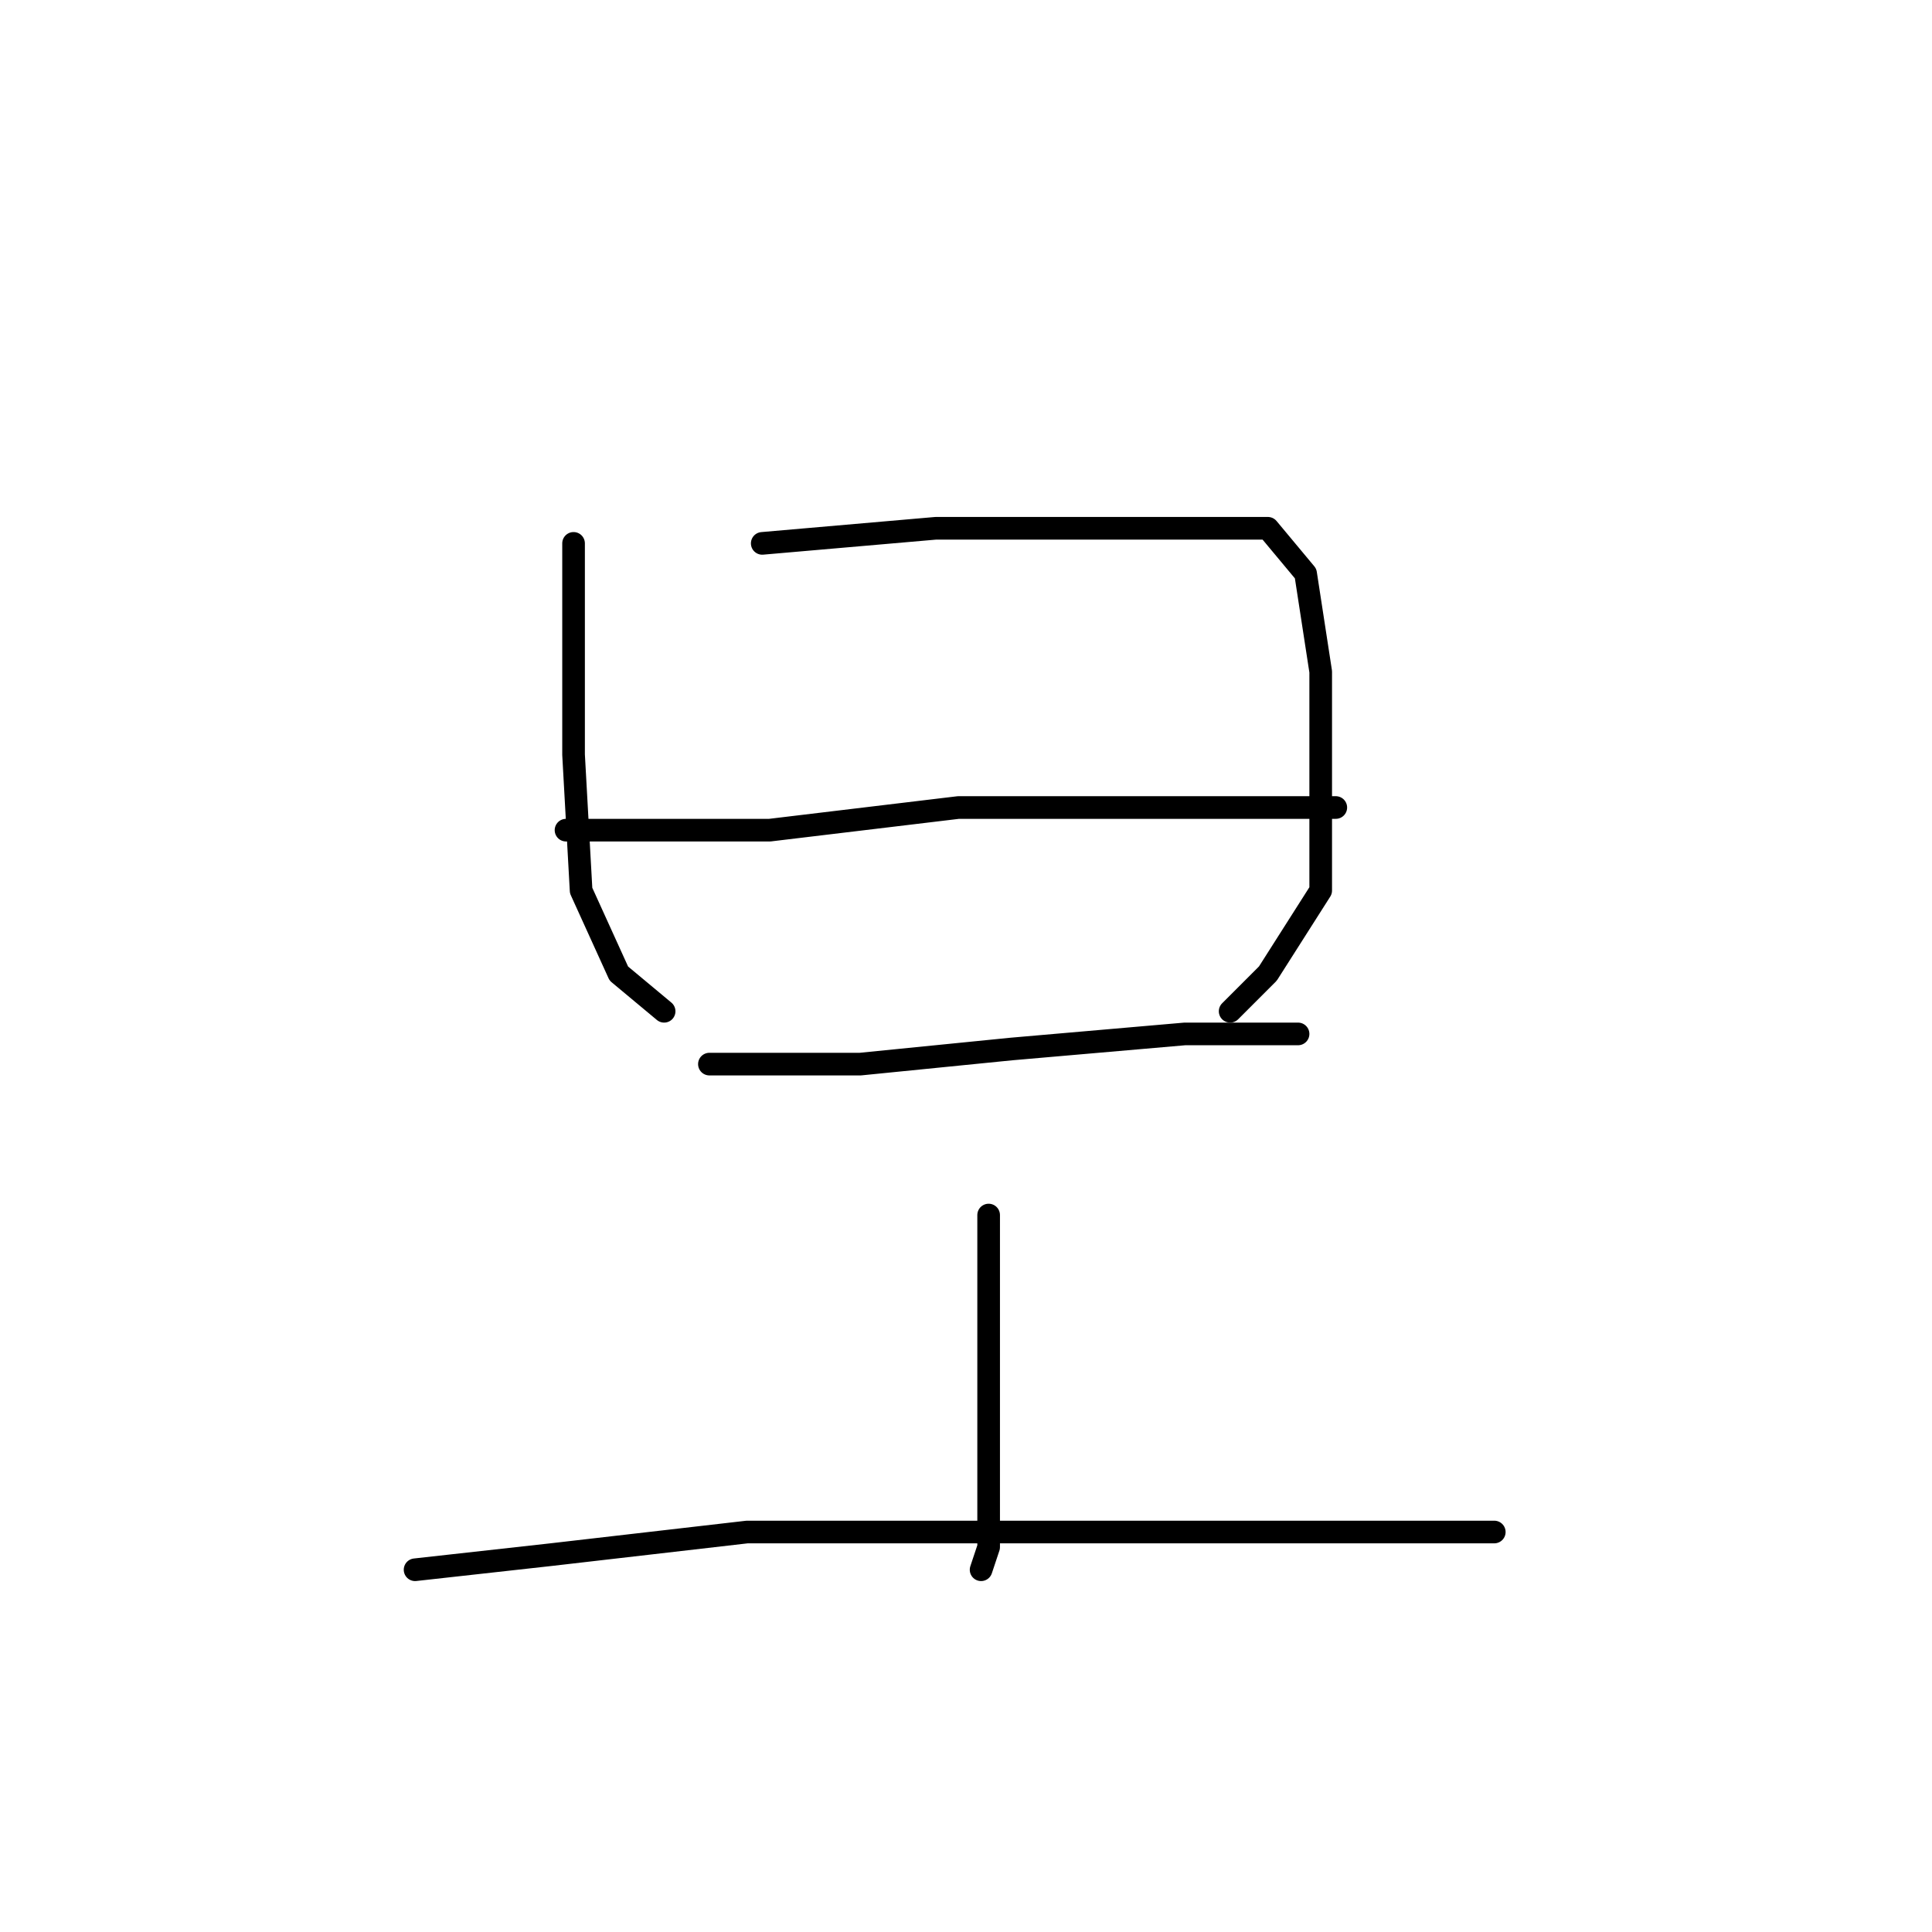 <?xml version="1.0" standalone="no"?>
    <svg width="256" height="256" xmlns="http://www.w3.org/2000/svg" version="1.1">
    <polyline stroke="black" stroke-width="3" stroke-linecap="round" fill="transparent" stroke-linejoin="round" points="76 72 76 88 76 100 77 118 82 129 88 134 88 134 " />
        <polyline stroke="black" stroke-width="3" stroke-linecap="round" fill="transparent" stroke-linejoin="round" points="101 72 124 70 145 70 160 70 168 70 173 76 175 89 175 103 175 118 168 129 163 134 163 134 " />
        <polyline stroke="black" stroke-width="3" stroke-linecap="round" fill="transparent" stroke-linejoin="round" points="75 110 84 110 102 110 127 107 139 107 158 107 172 107 177 107 177 107 " />
        <polyline stroke="black" stroke-width="3" stroke-linecap="round" fill="transparent" stroke-linejoin="round" points="94 141 114 141 134 139 157 137 172 137 172 137 " />
        <polyline stroke="black" stroke-width="3" stroke-linecap="round" fill="transparent" stroke-linejoin="round" points="131 161 131 172 131 184 131 196 131 205 130 208 130 208 " />
        <polyline stroke="black" stroke-width="3" stroke-linecap="round" fill="transparent" stroke-linejoin="round" points="55 208 73 206 99 203 127 203 150 203 171 203 190 203 198 203 198 203 " />
        </svg>